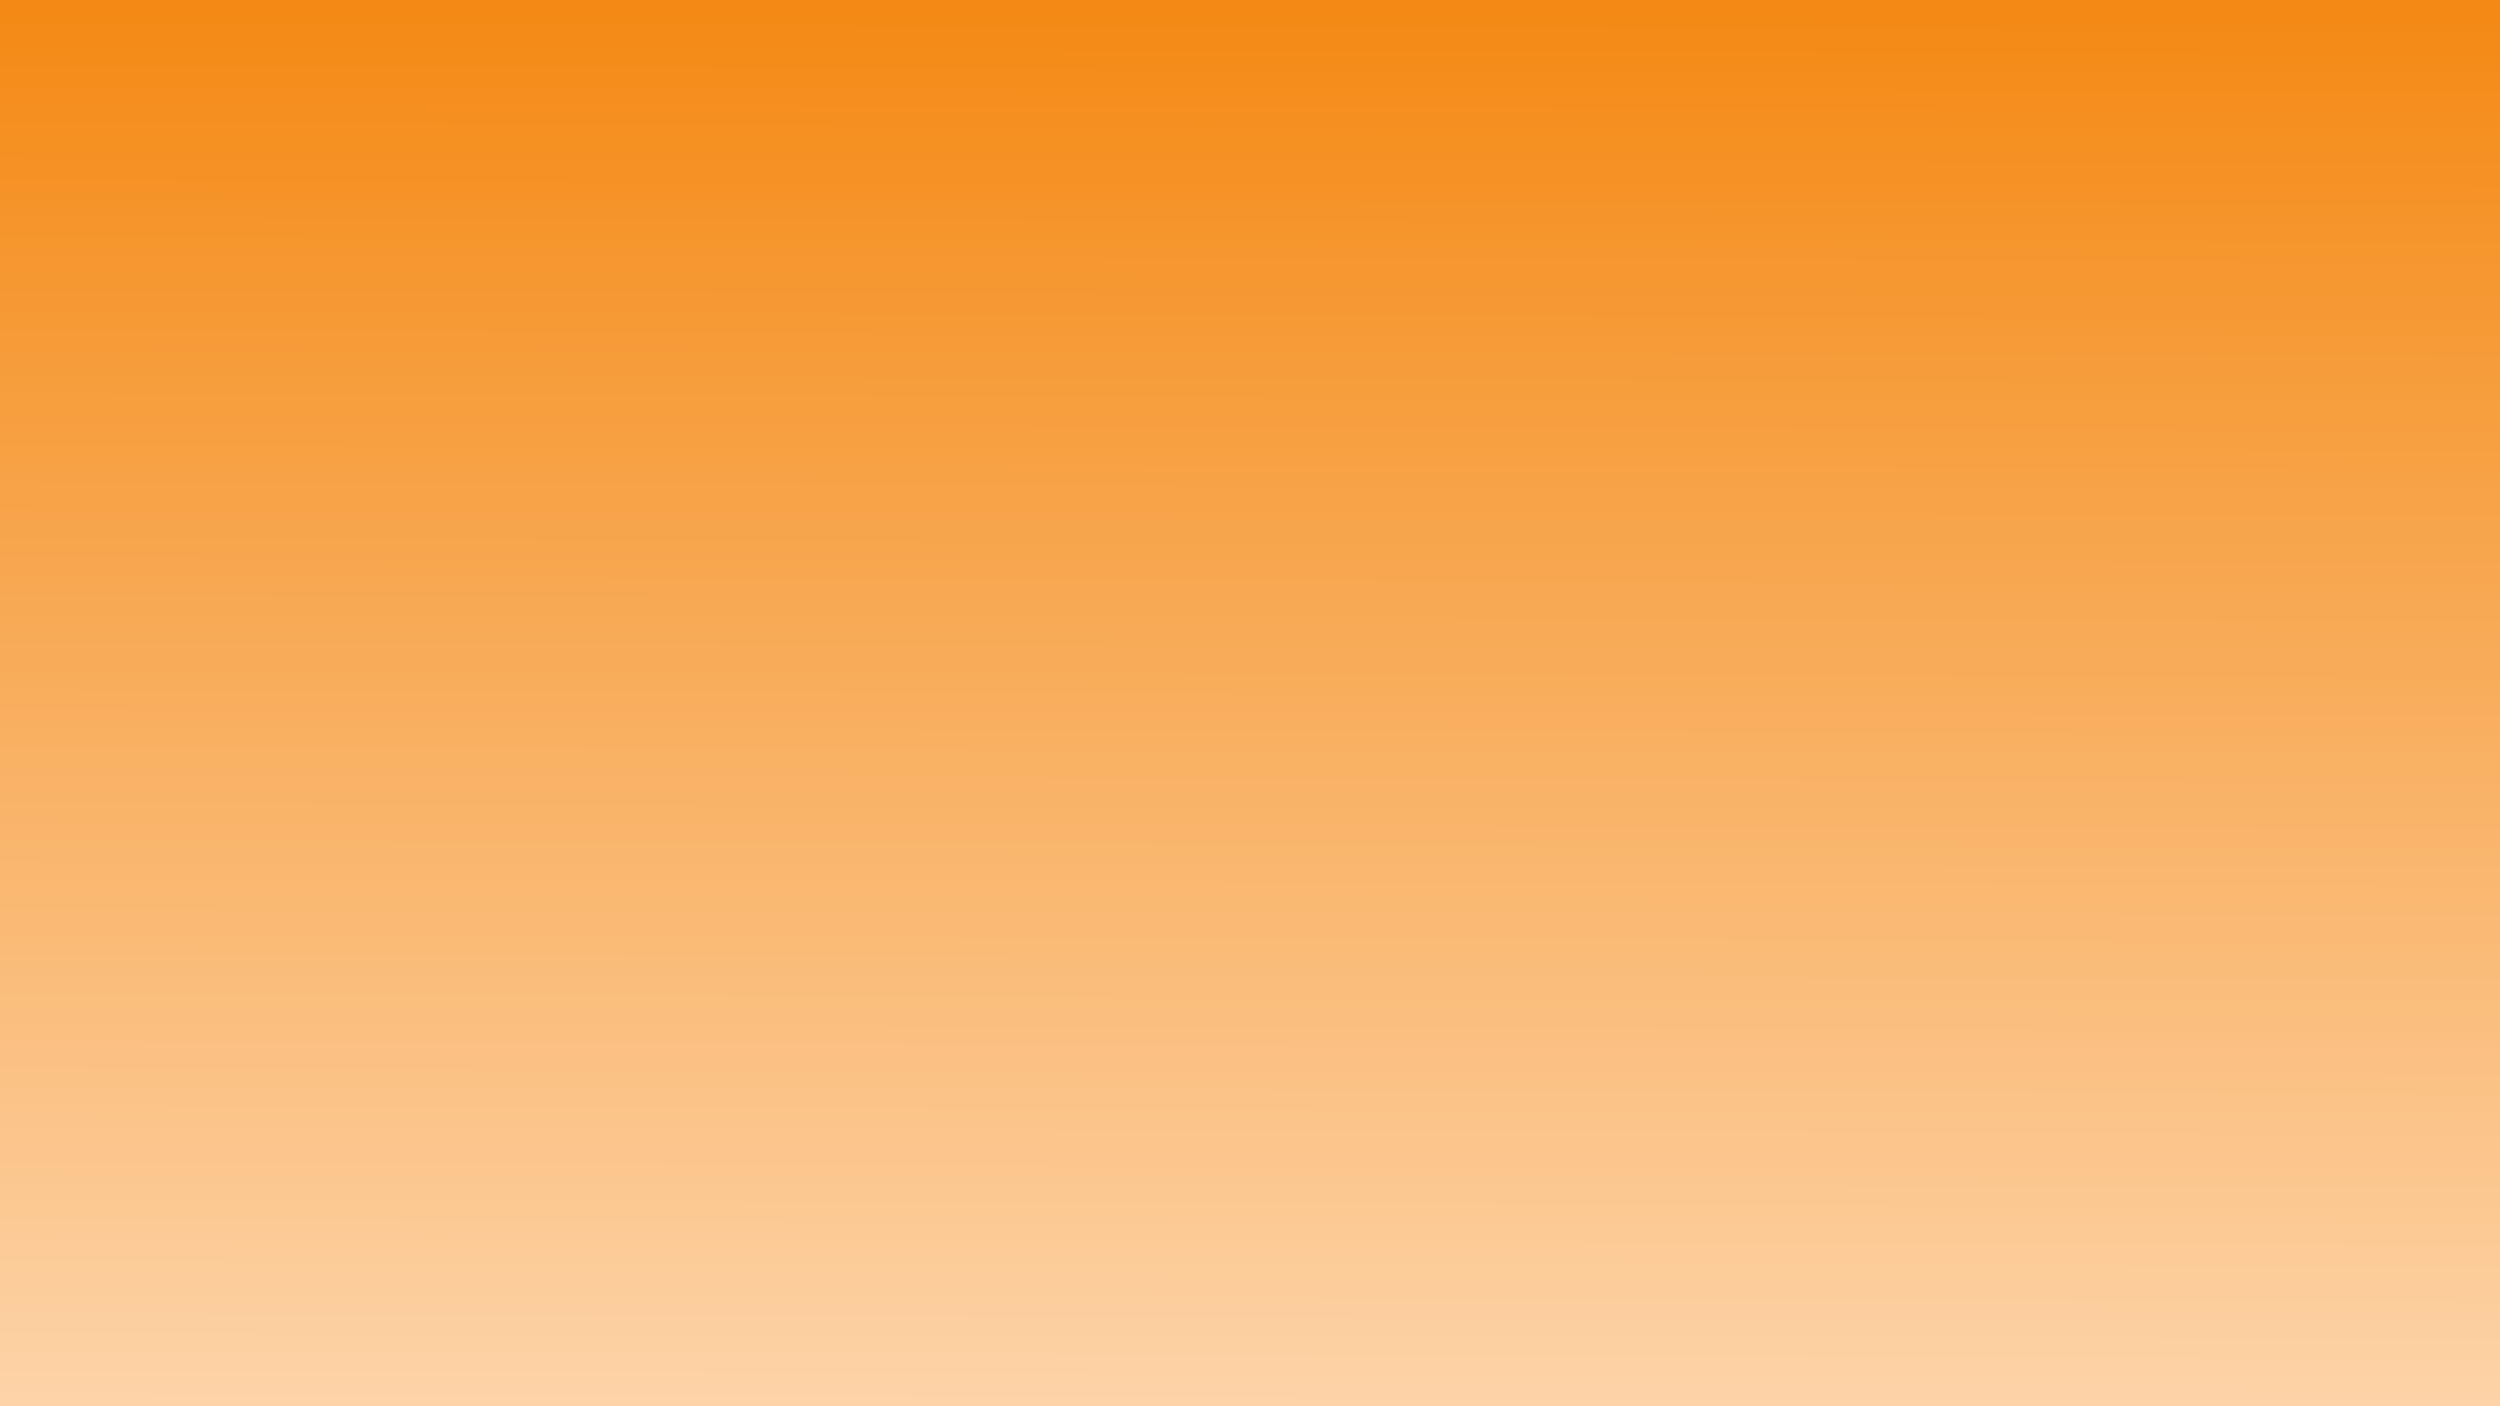 <?xml version="1.0" encoding="UTF-8" standalone="no"?>
<svg
   width="1920"
   height="1080"
   viewBox="0 0 1920 1080"
   version="1.1"
   id="svg3178"
   inkscape:version="1.1 (c68e22c387, 2021-05-23)"
   sodipodi:docname="sand_g.svg"
   xmlns:inkscape="http://www.inkscape.org/namespaces/inkscape"
   xmlns:sodipodi="http://sodipodi.sourceforge.net/DTD/sodipodi-0.dtd"
   xmlns:xlink="http://www.w3.org/1999/xlink"
   xmlns="http://www.w3.org/2000/svg"
   xmlns:svg="http://www.w3.org/2000/svg"
   xmlns:rdf="http://www.w3.org/1999/02/22-rdf-syntax-ns#"
   xmlns:cc="http://creativecommons.org/ns#"
   xmlns:dc="http://purl.org/dc/elements/1.1/">
  <defs
     id="defs3172">
    <linearGradient
       inkscape:collect="always"
       id="linearGradient3747">
      <stop
         style="stop-color:#f48914;stop-opacity:1"
         offset="0"
         id="stop3743" />
      <stop
         style="stop-color:#fdd4a9;stop-opacity:1"
         offset="1"
         id="stop3745" />
    </linearGradient>
    <linearGradient
       inkscape:collect="always"
       xlink:href="#linearGradient3747"
       id="linearGradient3749"
       x1="951.429"
       y1="2.857"
       x2="948.571"
       y2="1091.429"
       gradientUnits="userSpaceOnUse" />
    <filter
       style="color-interpolation-filters:sRGB;"
       inkscape:label="Noise Fill"
       id="filter1746"
       x="0"
       y="0"
       width="1"
       height="1">
      <feTurbulence
         type="turbulence"
         baseFrequency="0.987"
         numOctaves="1"
         seed="27"
         result="turbulence"
         id="feTurbulence1730" />
      <feComposite
         in="SourceGraphic"
         in2="turbulence"
         operator="in"
         result="composite1"
         id="feComposite1732" />
      <feColorMatrix
         values="1 0 0 0 0 0 1 0 0 0 0 0 1 0 0 0 0 0 32.575 -0.76 "
         result="color"
         id="feColorMatrix1734" />
      <feFlood
         flood-opacity="1"
         flood-color="rgb(183,172,146)"
         result="flood"
         id="feFlood1736" />
      <feMerge
         result="merge"
         id="feMerge1742">
        <feMergeNode
           in="flood"
           id="feMergeNode1738" />
        <feMergeNode
           in="color"
           id="feMergeNode1740" />
      </feMerge>
      <feComposite
         in2="SourceGraphic"
         operator="in"
         result="composite2"
         id="feComposite1744" />
    </filter>
    <filter
       inkscape:label="Cross Noise"
       inkscape:menu="Overlays"
       inkscape:menu-tooltip="Adds a small scale screen like graininess"
       style="color-interpolation-filters:sRGB;"
       id="filter1251"
       x="0"
       y="0"
       width="1"
       height="1">
      <feTurbulence
         type="fractalNoise"
         numOctaves="5"
         baseFrequency="1"
         seed="0"
         result="result0"
         id="feTurbulence1239" />
      <feConvolveMatrix
         kernelMatrix="-2 0 -2 0 -10 0 -2 0 -2 "
         order="3 3"
         result="result5"
         id="feConvolveMatrix1241" />
      <feColorMatrix
         result="result4"
         values="0"
         type="saturate"
         in="result5"
         id="feColorMatrix1243" />
      <feComposite
         in2="result4"
         in="SourceGraphic"
         operator="arithmetic"
         k1="1.5"
         k2="0.5"
         k3="0.5"
         result="result2"
         id="feComposite1245" />
      <feBlend
         result="result6"
         in2="result4"
         mode="normal"
         id="feBlend1247" />
      <feComposite
         in2="SourceGraphic"
         in="result6"
         operator="in"
         result="result3"
         id="feComposite1249" />
    </filter>
  </defs>
  <sodipodi:namedview
     id="base"
     pagecolor="#ffffff"
     bordercolor="#666666"
     borderopacity="1.0"
     inkscape:pageopacity="0.0"
     inkscape:pageshadow="2"
     inkscape:zoom="0.7"
     inkscape:cx="955"
     inkscape:cy="442.14286"
     inkscape:document-units="px"
     inkscape:current-layer="layer1"
     inkscape:document-rotation="0"
     showgrid="false"
     units="px"
     inkscape:window-width="1920"
     inkscape:window-height="1001"
     inkscape:window-x="-9"
     inkscape:window-y="-9"
     inkscape:window-maximized="1"
     inkscape:pagecheckerboard="0" />
  <g
     inkscape:label="Layer 1"
     inkscape:groupmode="layer"
     id="layer1">
    <rect
       style="opacity:1;fill:url(#linearGradient3749);fill-opacity:1;stroke-width:3.322;stroke-linejoin:round;stroke-opacity:0.947;filter:url(#filter1251)"
       id="rect3180"
       width="1920"
       height="1080"
       x="0"
       y="0" />
  </g>
</svg>
